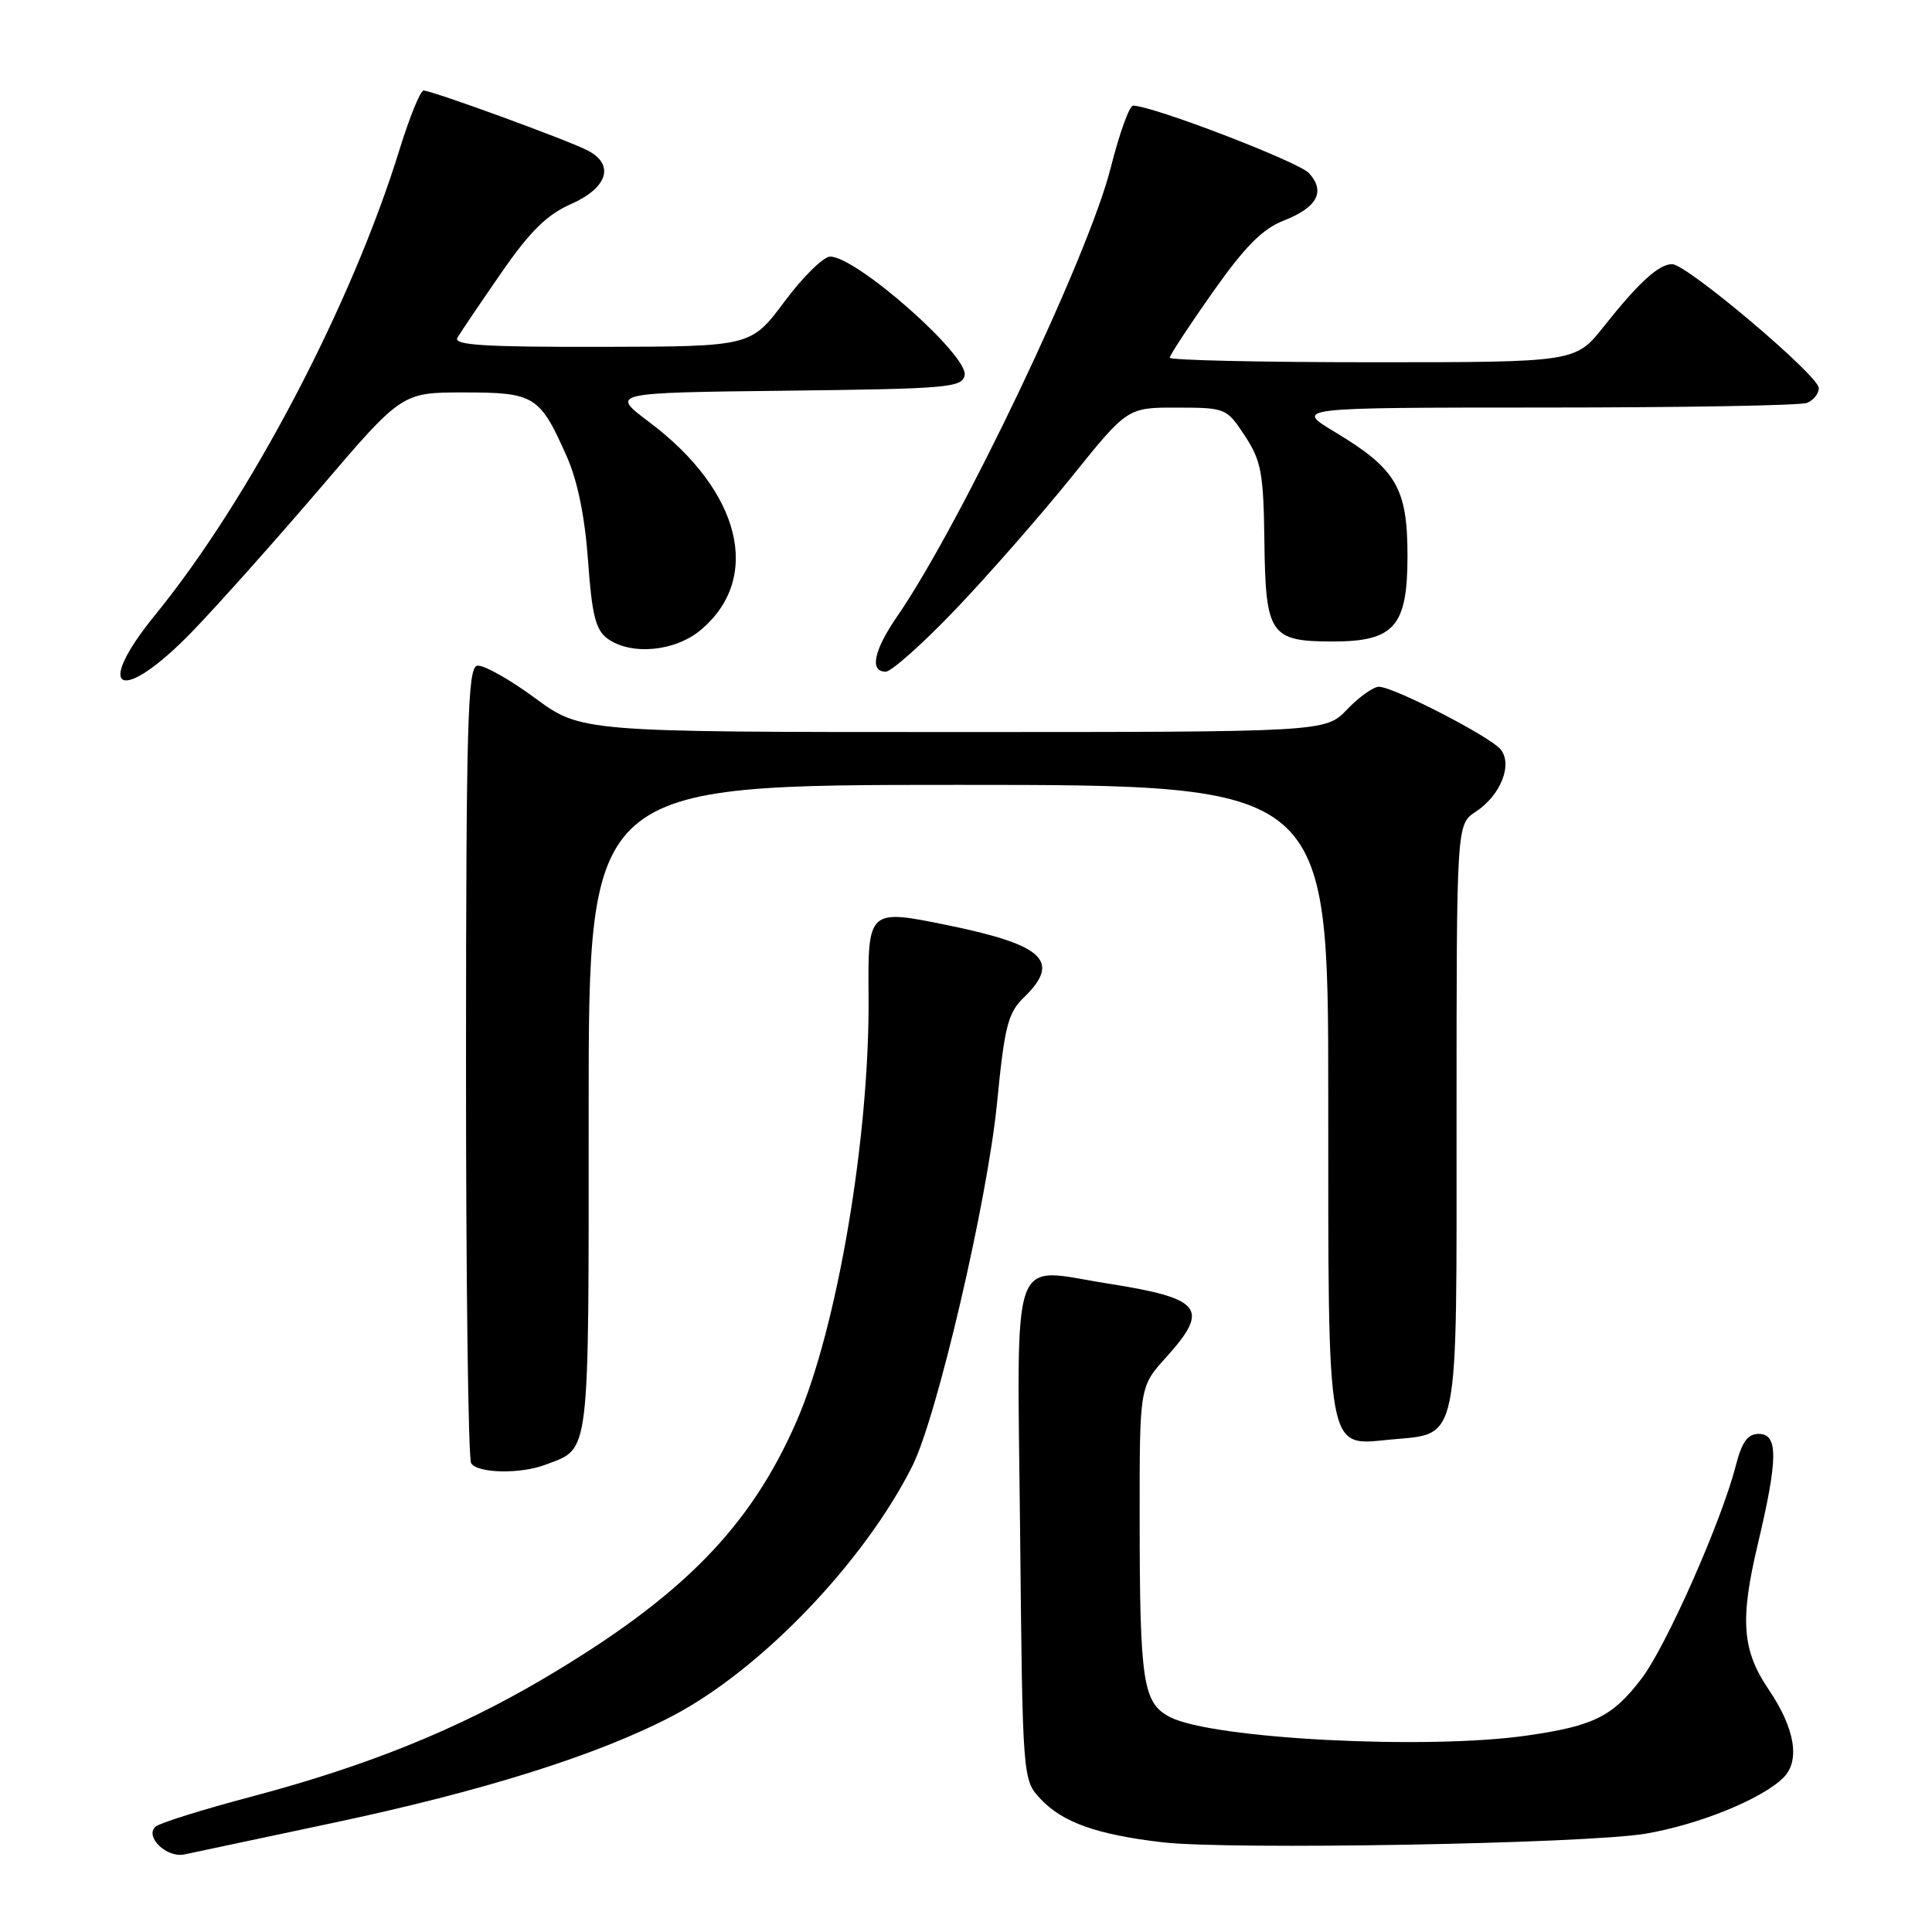 <?xml version="1.0" encoding="UTF-8" standalone="no"?>
<!DOCTYPE svg PUBLIC "-//W3C//DTD SVG 1.1//EN" "http://www.w3.org/Graphics/SVG/1.1/DTD/svg11.dtd" >
<svg xmlns="http://www.w3.org/2000/svg" xmlns:xlink="http://www.w3.org/1999/xlink" version="1.1" viewBox="0 0 256 256">
 <g >
 <path fill="currentColor"
d=" M 44.00 241.57 C 64.10 237.32 79.29 232.53 89.17 227.34 C 100.86 221.20 114.47 207.01 120.88 194.28 C 124.15 187.79 130.86 159.03 132.12 146.08 C 133.10 136.03 133.57 134.20 135.63 132.21 C 140.62 127.39 138.39 125.23 125.69 122.62 C 115.02 120.43 114.99 120.45 115.09 132.12 C 115.23 150.63 110.94 175.95 105.56 188.30 C 99.43 202.37 90.39 211.58 72.09 222.39 C 60.63 229.16 48.66 234.00 33.33 238.06 C 26.82 239.78 21.09 241.58 20.59 242.05 C 19.16 243.41 22.11 246.22 24.44 245.72 C 25.57 245.47 34.38 243.61 44.00 241.57 Z  M 218.00 242.98 C 225.05 241.80 233.48 238.38 236.32 235.54 C 238.56 233.30 237.84 229.01 234.37 223.89 C 230.83 218.67 230.53 214.67 232.91 204.65 C 235.61 193.27 235.64 190.00 233.04 190.00 C 231.57 190.00 230.80 191.07 229.99 194.25 C 228.10 201.60 220.79 218.12 217.53 222.40 C 213.69 227.45 211.20 228.69 202.40 229.96 C 189.10 231.89 160.64 230.42 155.03 227.52 C 151.44 225.66 151.02 222.95 151.01 201.12 C 151.00 183.74 151.00 183.74 154.50 179.87 C 160.36 173.38 159.31 172.04 146.76 170.07 C 133.68 168.02 134.78 164.87 135.17 203.01 C 135.50 235.84 135.50 235.84 137.90 238.39 C 140.80 241.48 145.37 243.10 154.00 244.11 C 162.90 245.15 209.99 244.31 218.00 242.98 Z  M 72.28 194.08 C 78.24 191.82 78.00 193.77 78.00 146.93 C 78.00 104.00 78.00 104.00 127.00 104.00 C 176.00 104.00 176.00 104.00 176.00 145.28 C 176.00 193.12 175.72 191.57 184.15 190.76 C 193.48 189.86 193.00 192.17 193.00 147.96 C 193.00 109.23 193.00 109.23 195.54 107.56 C 198.84 105.40 200.48 101.28 198.83 99.29 C 197.39 97.56 184.64 91.00 182.71 91.00 C 181.98 91.00 180.08 92.35 178.50 94.00 C 175.63 97.00 175.63 97.00 126.32 97.00 C 77.01 97.00 77.01 97.00 70.84 92.46 C 67.44 89.96 64.02 88.05 63.22 88.21 C 61.97 88.46 61.76 95.90 61.75 140.63 C 61.74 169.30 62.04 193.26 62.43 193.88 C 63.26 195.23 68.95 195.35 72.28 194.08 Z  M 25.42 83.74 C 28.76 80.29 36.39 71.74 42.38 64.74 C 53.25 52.00 53.25 52.00 61.47 52.00 C 70.85 52.00 71.53 52.43 75.11 60.51 C 76.54 63.74 77.51 68.53 77.92 74.32 C 78.43 81.45 78.93 83.47 80.47 84.60 C 83.59 86.88 89.43 86.35 92.86 83.47 C 101.04 76.59 98.18 65.06 86.03 55.93 C 80.85 52.04 80.85 52.04 104.16 51.77 C 125.58 51.52 127.50 51.36 127.82 49.72 C 128.32 47.09 113.49 34.00 110.00 34.00 C 109.12 34.00 106.39 36.68 103.95 39.96 C 99.50 45.92 99.50 45.92 79.69 45.96 C 64.11 45.99 60.04 45.73 60.61 44.75 C 61.01 44.06 63.61 40.22 66.39 36.20 C 70.25 30.62 72.45 28.45 75.72 27.01 C 80.49 24.89 81.46 21.85 77.95 19.98 C 75.54 18.68 57.25 12.00 56.13 12.00 C 55.70 12.00 54.28 15.49 52.96 19.75 C 46.62 40.34 33.11 66.07 20.57 81.47 C 12.24 91.70 15.98 93.45 25.42 83.74 Z  M 126.61 80.75 C 130.95 76.21 137.85 68.33 141.95 63.25 C 149.39 54.00 149.39 54.00 155.95 54.01 C 162.41 54.02 162.54 54.08 164.96 57.76 C 167.13 61.08 167.43 62.67 167.54 71.90 C 167.70 84.08 168.33 85.00 176.58 85.00 C 184.76 85.00 186.50 83.01 186.50 73.66 C 186.50 64.66 185.03 62.15 176.89 57.25 C 171.50 54.01 171.50 54.01 204.67 54.00 C 222.91 54.00 238.55 53.73 239.42 53.39 C 240.29 53.06 241.00 52.17 241.00 51.42 C 241.00 49.78 223.51 35.00 221.57 35.00 C 219.80 35.00 217.14 37.43 212.52 43.25 C 208.76 48.00 208.76 48.00 181.88 48.00 C 167.10 48.00 155.00 47.73 155.00 47.40 C 155.00 47.07 157.55 43.18 160.67 38.75 C 164.97 32.66 167.26 30.34 170.12 29.22 C 174.55 27.48 175.66 25.39 173.46 22.95 C 172.10 21.45 152.70 14.00 150.14 14.00 C 149.65 14.00 148.31 17.71 147.17 22.25 C 144.26 33.85 127.36 69.36 118.89 81.66 C 115.77 86.19 115.19 89.00 117.36 89.00 C 118.11 89.00 122.27 85.29 126.61 80.75 Z "/>
</g>
</svg>